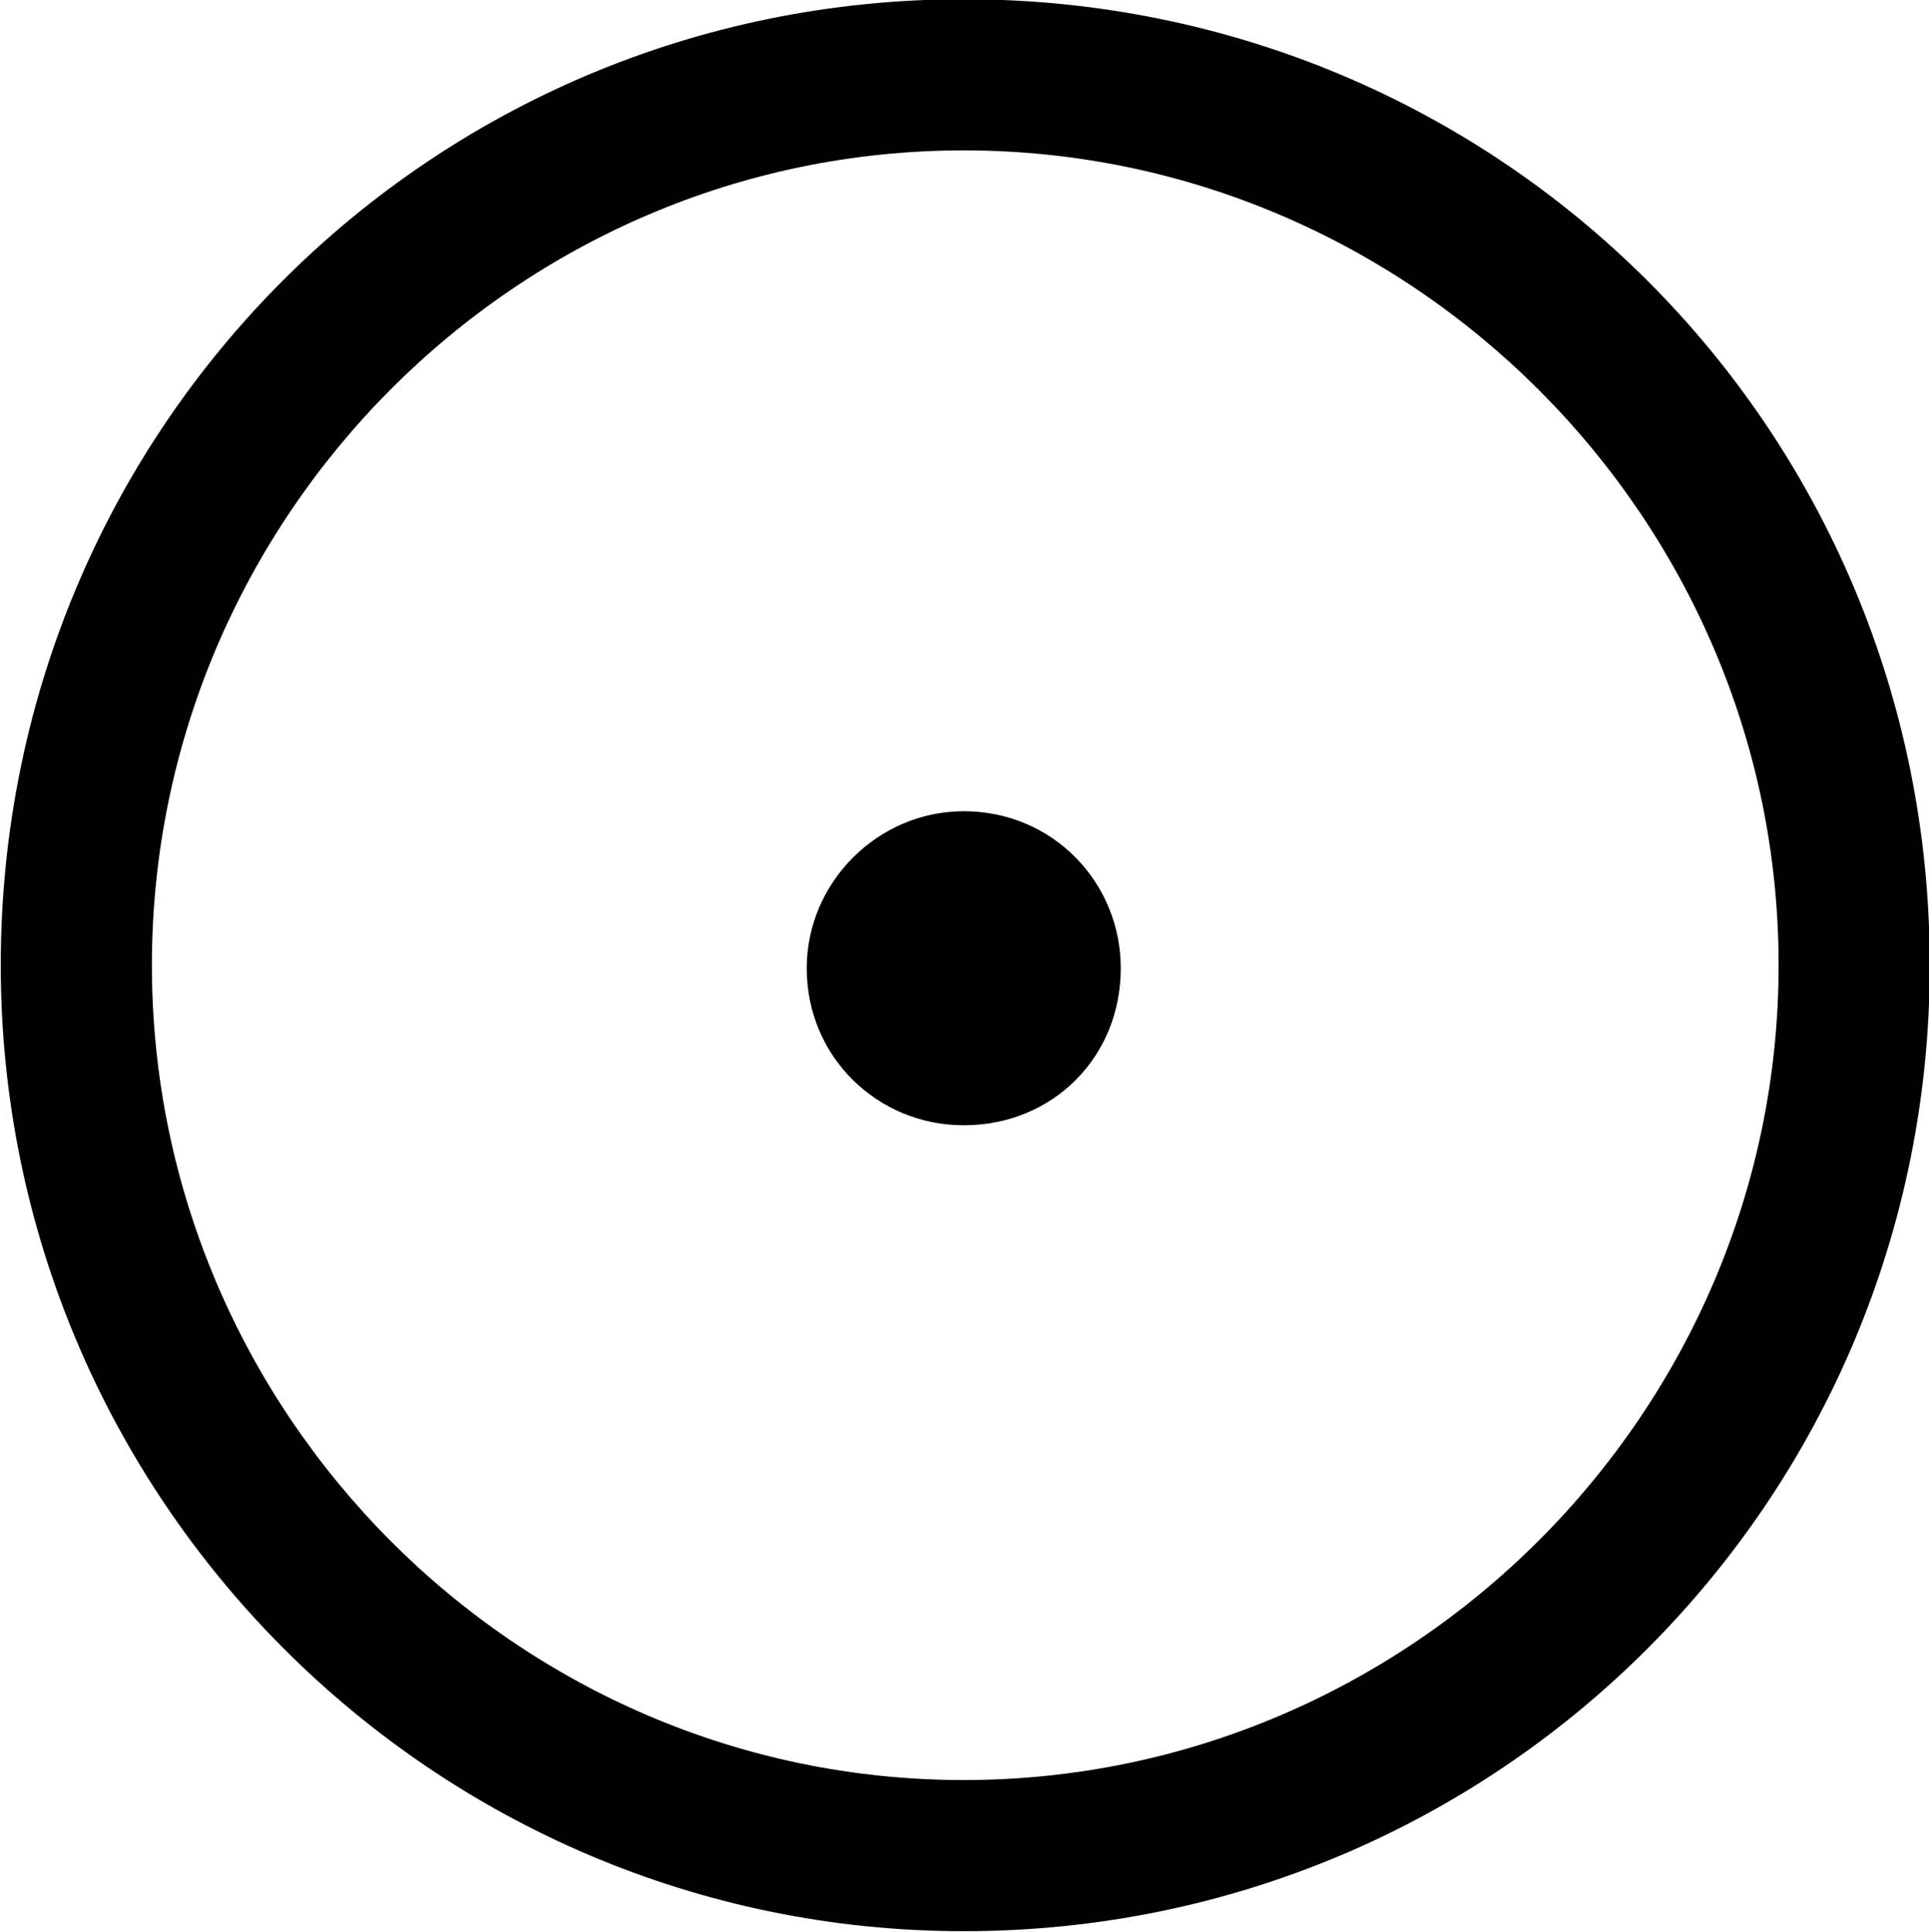 <?xml version="1.0" encoding="UTF-8"?>
<svg fill="#000000" version="1.1" viewBox="0 0 10.172 10.188" xmlns="http://www.w3.org/2000/svg" xmlns:xlink="http://www.w3.org/1999/xlink">
<defs>
<g id="a">
<path d="m6.438 4.453c0-0.453-0.359-0.828-0.828-0.828-0.453 0-0.828 0.375-0.828 0.828 0 0.469 0.375 0.828 0.828 0.828 0.469 0 0.828-0.359 0.828-0.828zm4.266-0.016c0-2.828-2.266-5.094-5.094-5.094-2.812 0-5.078 2.266-5.078 5.094 0 2.812 2.281 5.094 5.078 5.094 2.828 0 5.094-2.281 5.094-5.094zm-0.797 0c0 2.359-1.938 4.297-4.297 4.297s-4.281-1.938-4.281-4.297 1.922-4.297 4.281-4.297 4.297 1.938 4.297 4.297z"/>
</g>
</defs>
<g transform="translate(-149.24 -127.17)">
<use x="148.712" y="127.823" xlink:href="#a"/>
</g>
</svg>

